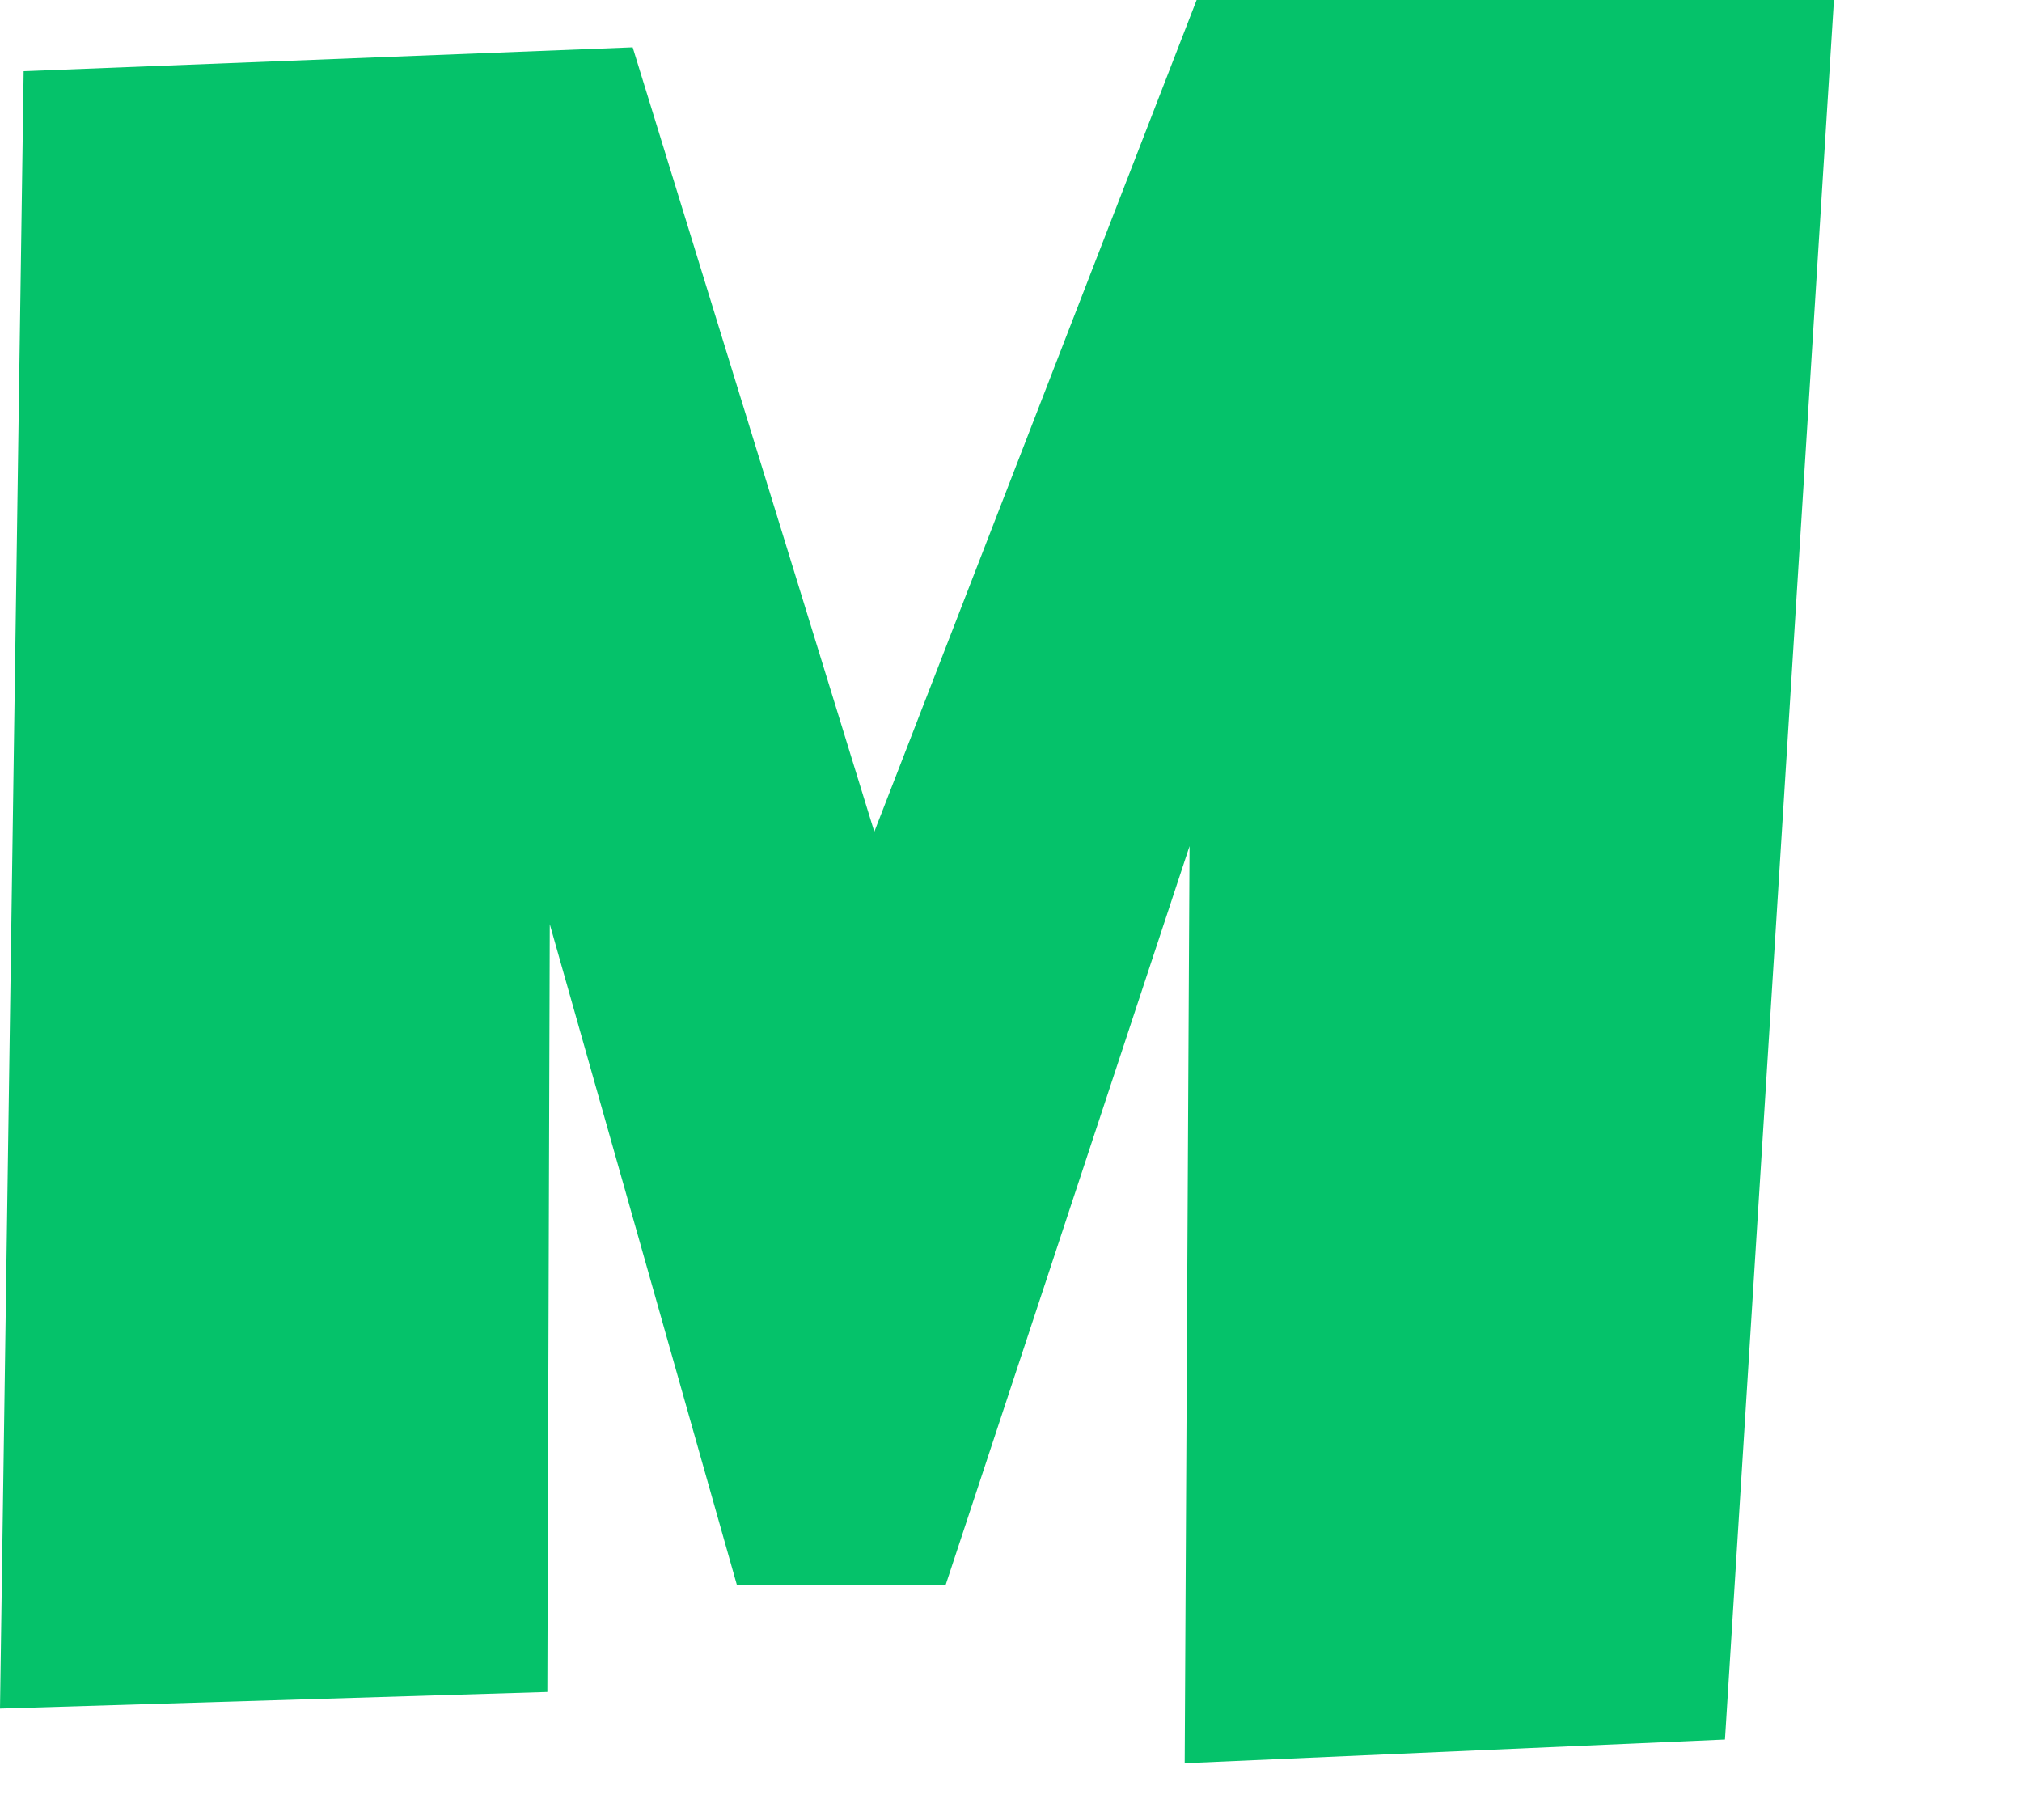 <svg width="10" height="9" viewBox="0 0 10 9" fill="none" xmlns="http://www.w3.org/2000/svg">
<path d="M9.07 0L8.531 8.602L5.859 8.719L5.883 4.184L4.676 7.84H3.645L2.719 4.57L2.707 8.367L0 8.449L0.117 0.352L3.129 0.234L4.324 4.113L5.918 0H9.07Z" fill="#05C26A"/>
</svg>
